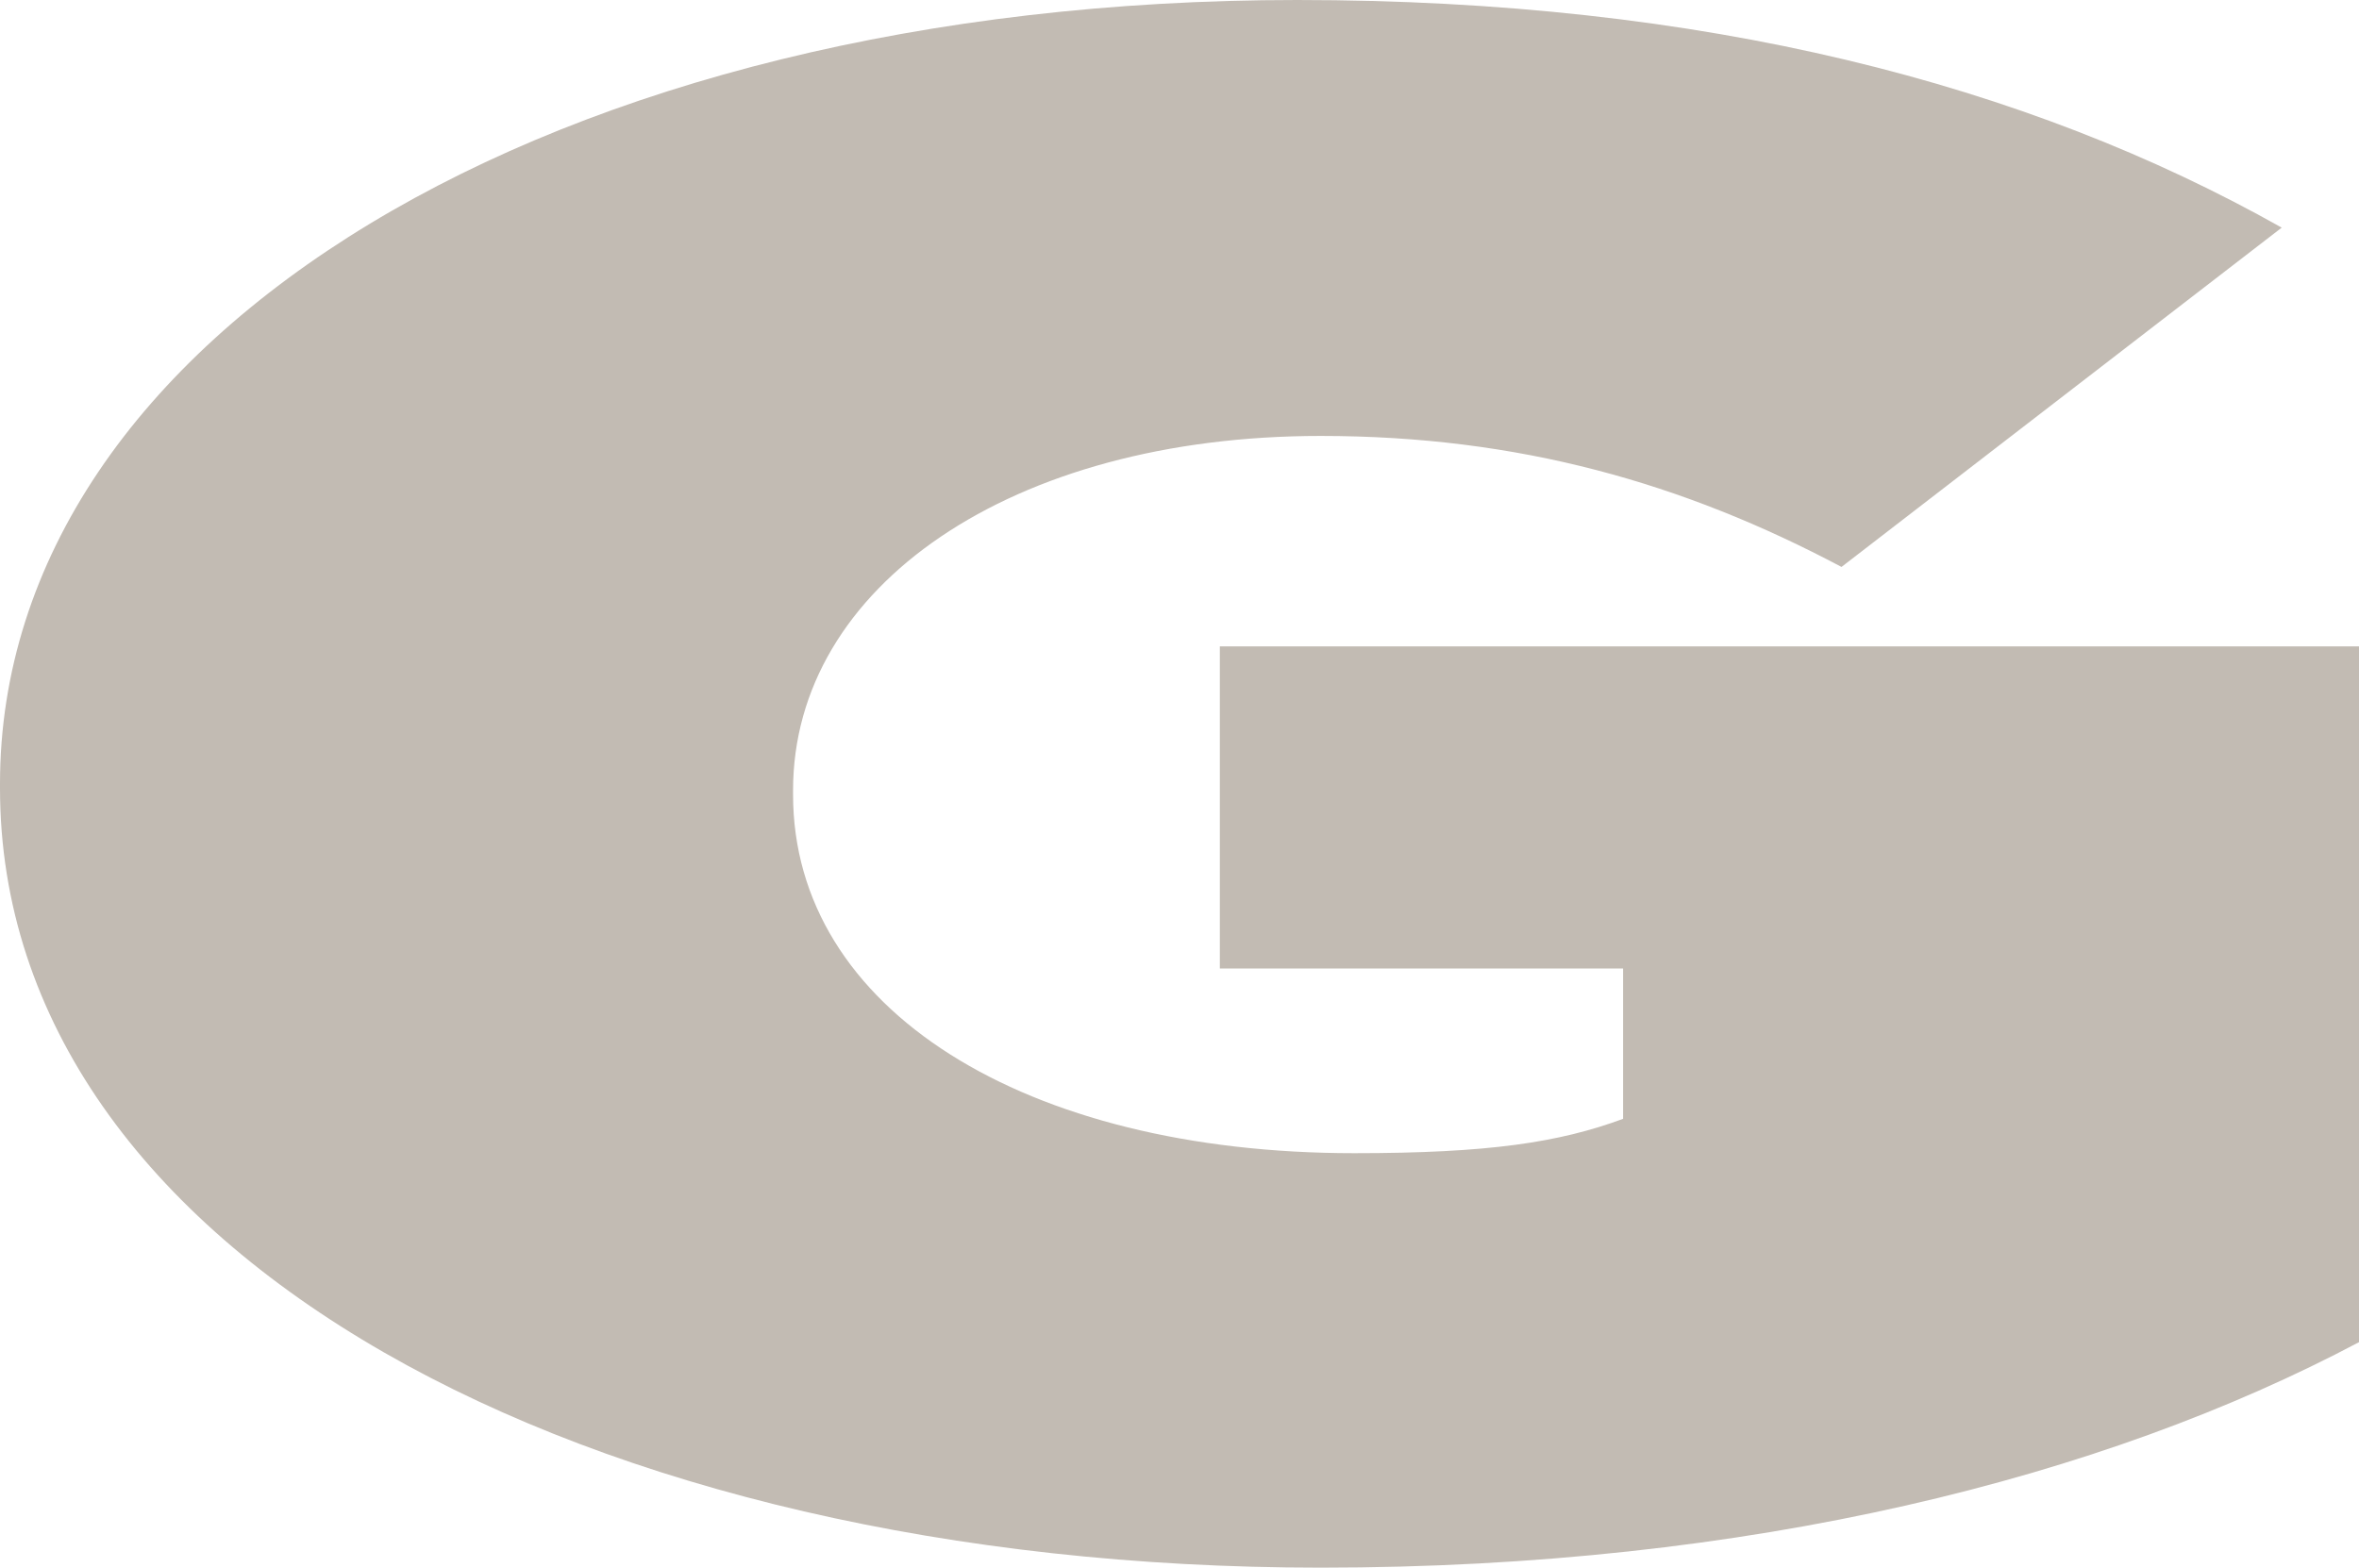 <?xml version="1.0" encoding="UTF-8"?>
<svg id="Layer_2" data-name="Layer 2" xmlns="http://www.w3.org/2000/svg" viewBox="0 0 549.16 365">
  <defs>
    <style>
      .cls-1 {
        fill: #c2bbb3;
        stroke-width: 0px;
      }
    </style>
  </defs>
  <g id="Layer_1-2" data-name="Layer 1">
    <path class="cls-1" d="M0,183.5v-1C0,78,129.08,0,301.96,0c94.66,0,169.75,19.5,229.21,53l-102.48,79c-36.77-19.5-75.1-30.5-121.25-30.5-71.97,0-122.82,35-122.82,82.5v1c0,50,53.98,83.5,130.64,83.5,31.29,0,47.72-2.5,62.58-8v-35h-93.87v-75h265.19v162c-59.45,31.5-141.59,52.5-241.72,52.5C136.12,365,0,292,0,183.5Z"/>
  </g>
</svg>